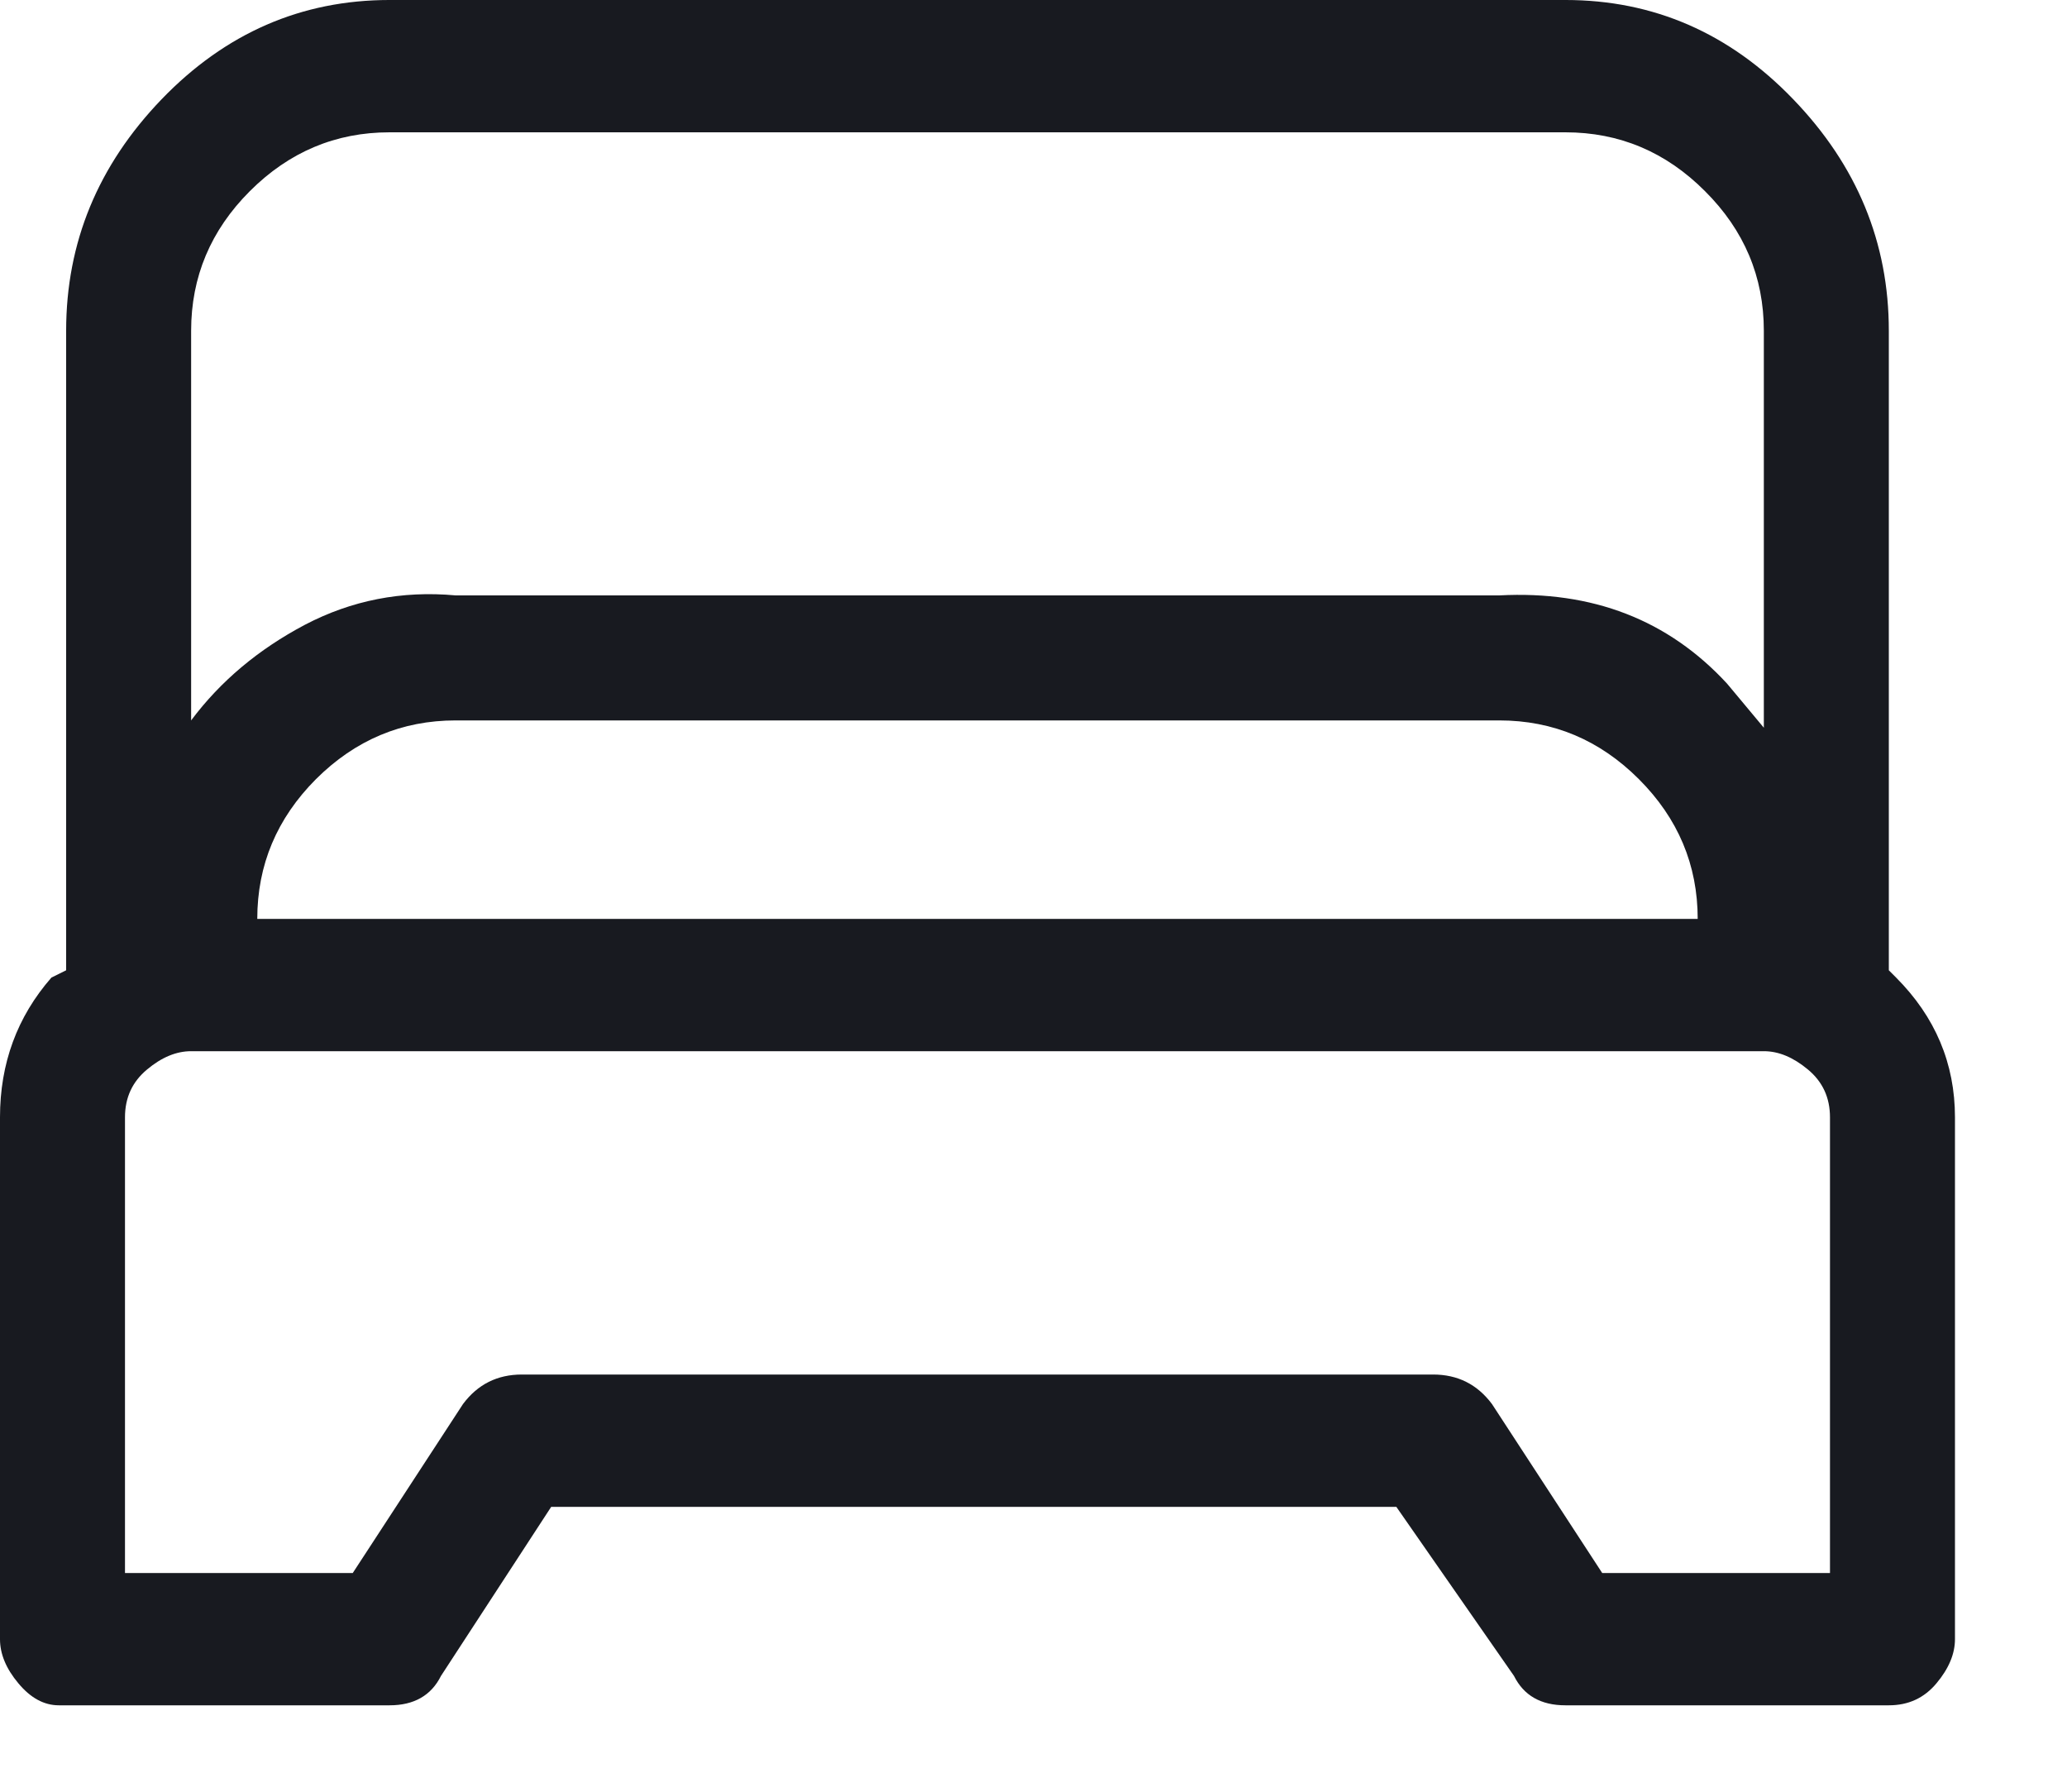<svg width="15" height="13" viewBox="0 0 15 13" fill="none" xmlns="http://www.w3.org/2000/svg">
<path d="M0.373 7.093L0.48 7.04V2.4C0.48 1.76 0.711 1.2 1.173 0.72C1.636 0.24 2.187 -4.29153e-05 2.827 -4.29153e-05H11.36C12 -4.29153e-05 12.551 0.24 13.013 0.72C13.476 1.2 13.707 1.76 13.707 2.4V7.04L13.76 7.093C14.044 7.378 14.187 7.716 14.187 8.107V11.893C14.187 12 14.142 12.107 14.053 12.213C13.964 12.32 13.849 12.373 13.707 12.373H11.36C11.182 12.373 11.058 12.302 10.987 12.16L10.133 10.933H4L3.2 12.16C3.129 12.302 3.004 12.373 2.827 12.373H0.427C0.32 12.373 0.222 12.32 0.133 12.213C0.044 12.107 -2.19345e-05 12 -2.19345e-05 11.893V8.107C-2.19345e-05 7.716 0.124 7.378 0.373 7.093ZM11.36 0.96H2.827C2.436 0.96 2.098 1.102 1.813 1.387C1.529 1.671 1.387 2.009 1.387 2.4V5.227C1.6 4.942 1.876 4.711 2.213 4.533C2.551 4.356 2.916 4.284 3.307 4.32H10.88C11.556 4.284 12.107 4.498 12.533 4.96L12.8 5.28V2.4C12.8 2.009 12.658 1.671 12.373 1.387C12.089 1.102 11.751 0.96 11.36 0.96ZM1.867 6.667H12.32C12.32 6.276 12.178 5.938 11.893 5.653C11.609 5.369 11.271 5.227 10.88 5.227H3.307C2.916 5.227 2.578 5.369 2.293 5.653C2.009 5.938 1.867 6.276 1.867 6.667ZM0.907 11.413H2.56L3.36 10.187C3.467 10.044 3.609 9.973 3.787 9.973H10.4C10.578 9.973 10.72 10.044 10.827 10.187L11.627 11.413H13.28V8.107C13.28 7.964 13.227 7.849 13.12 7.76C13.013 7.671 12.907 7.627 12.8 7.627H1.387C1.28 7.627 1.173 7.671 1.067 7.76C0.96 7.849 0.907 7.964 0.907 8.107V11.413Z" fill="#181A20"/>
</svg>
